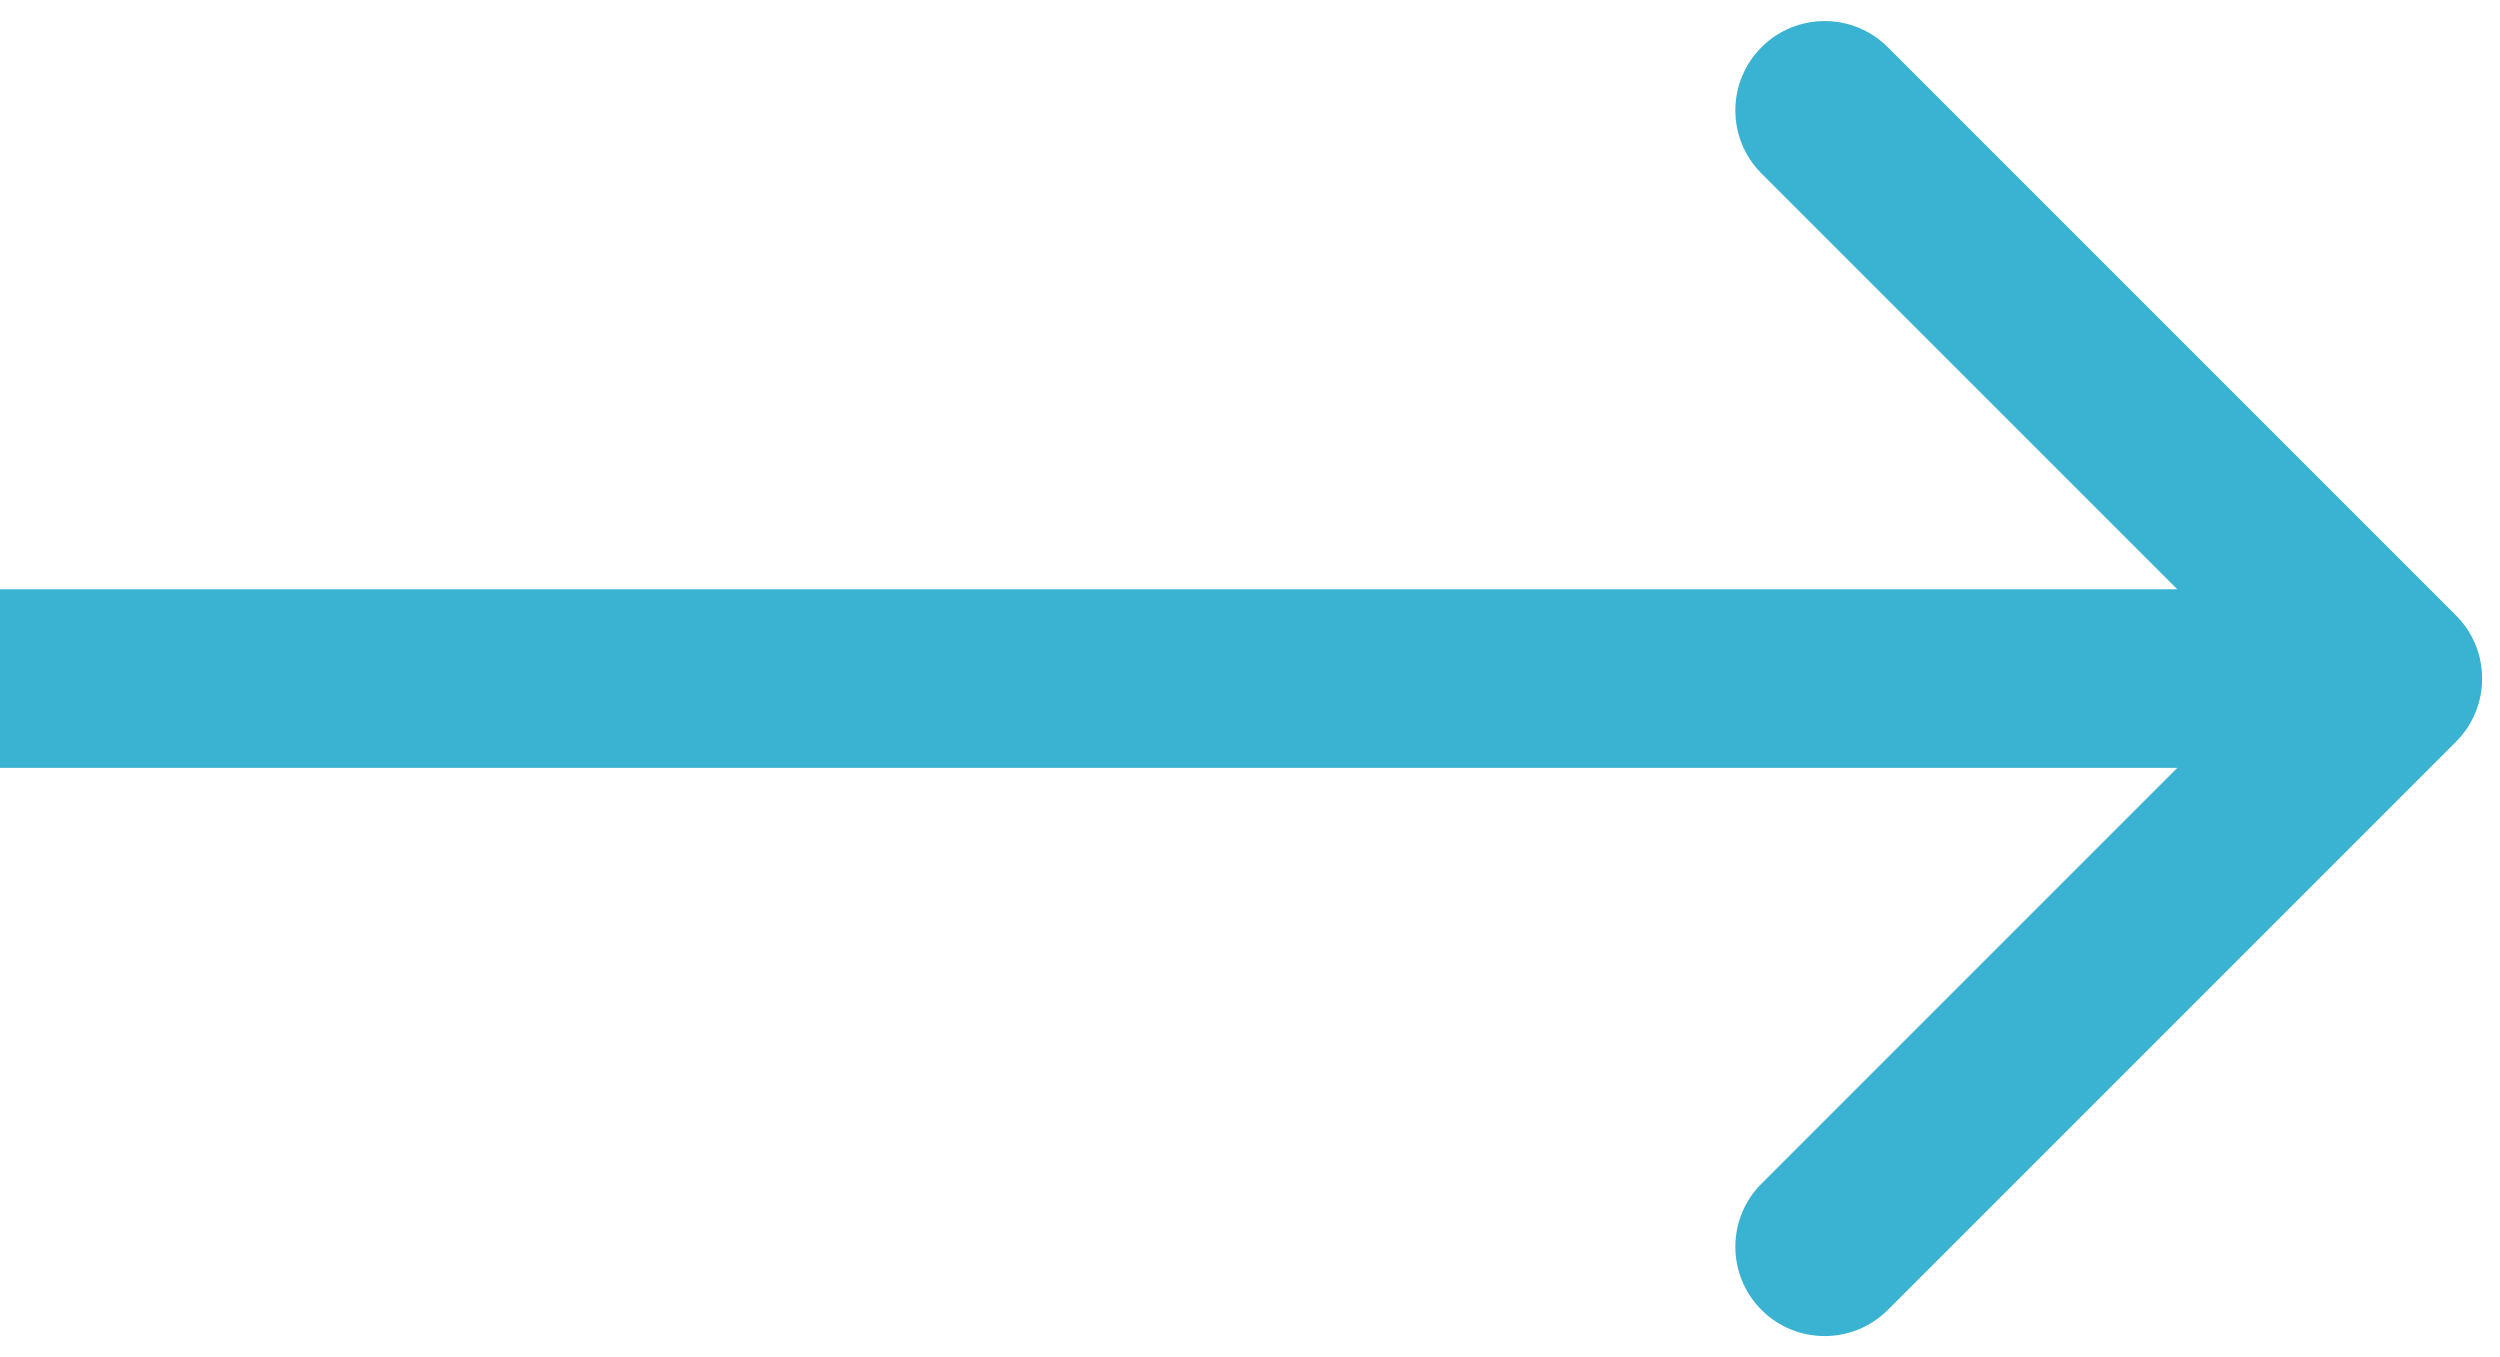 <svg width="70" height="38" viewBox="0 0 70 38" fill="none" xmlns="http://www.w3.org/2000/svg">
<path d="M68.768 20.768C69.744 19.791 69.744 18.209 68.768 17.232L52.858 1.322C51.882 0.346 50.299 0.346 49.322 1.322C48.346 2.299 48.346 3.882 49.322 4.858L63.465 19L49.322 33.142C48.346 34.118 48.346 35.701 49.322 36.678C50.299 37.654 51.882 37.654 52.858 36.678L68.768 20.768ZM-2.18557e-07 21.5L67 21.5L67 16.5L2.18557e-07 16.5L-2.18557e-07 21.5Z" fill="#3AB2D1"/>
</svg>
